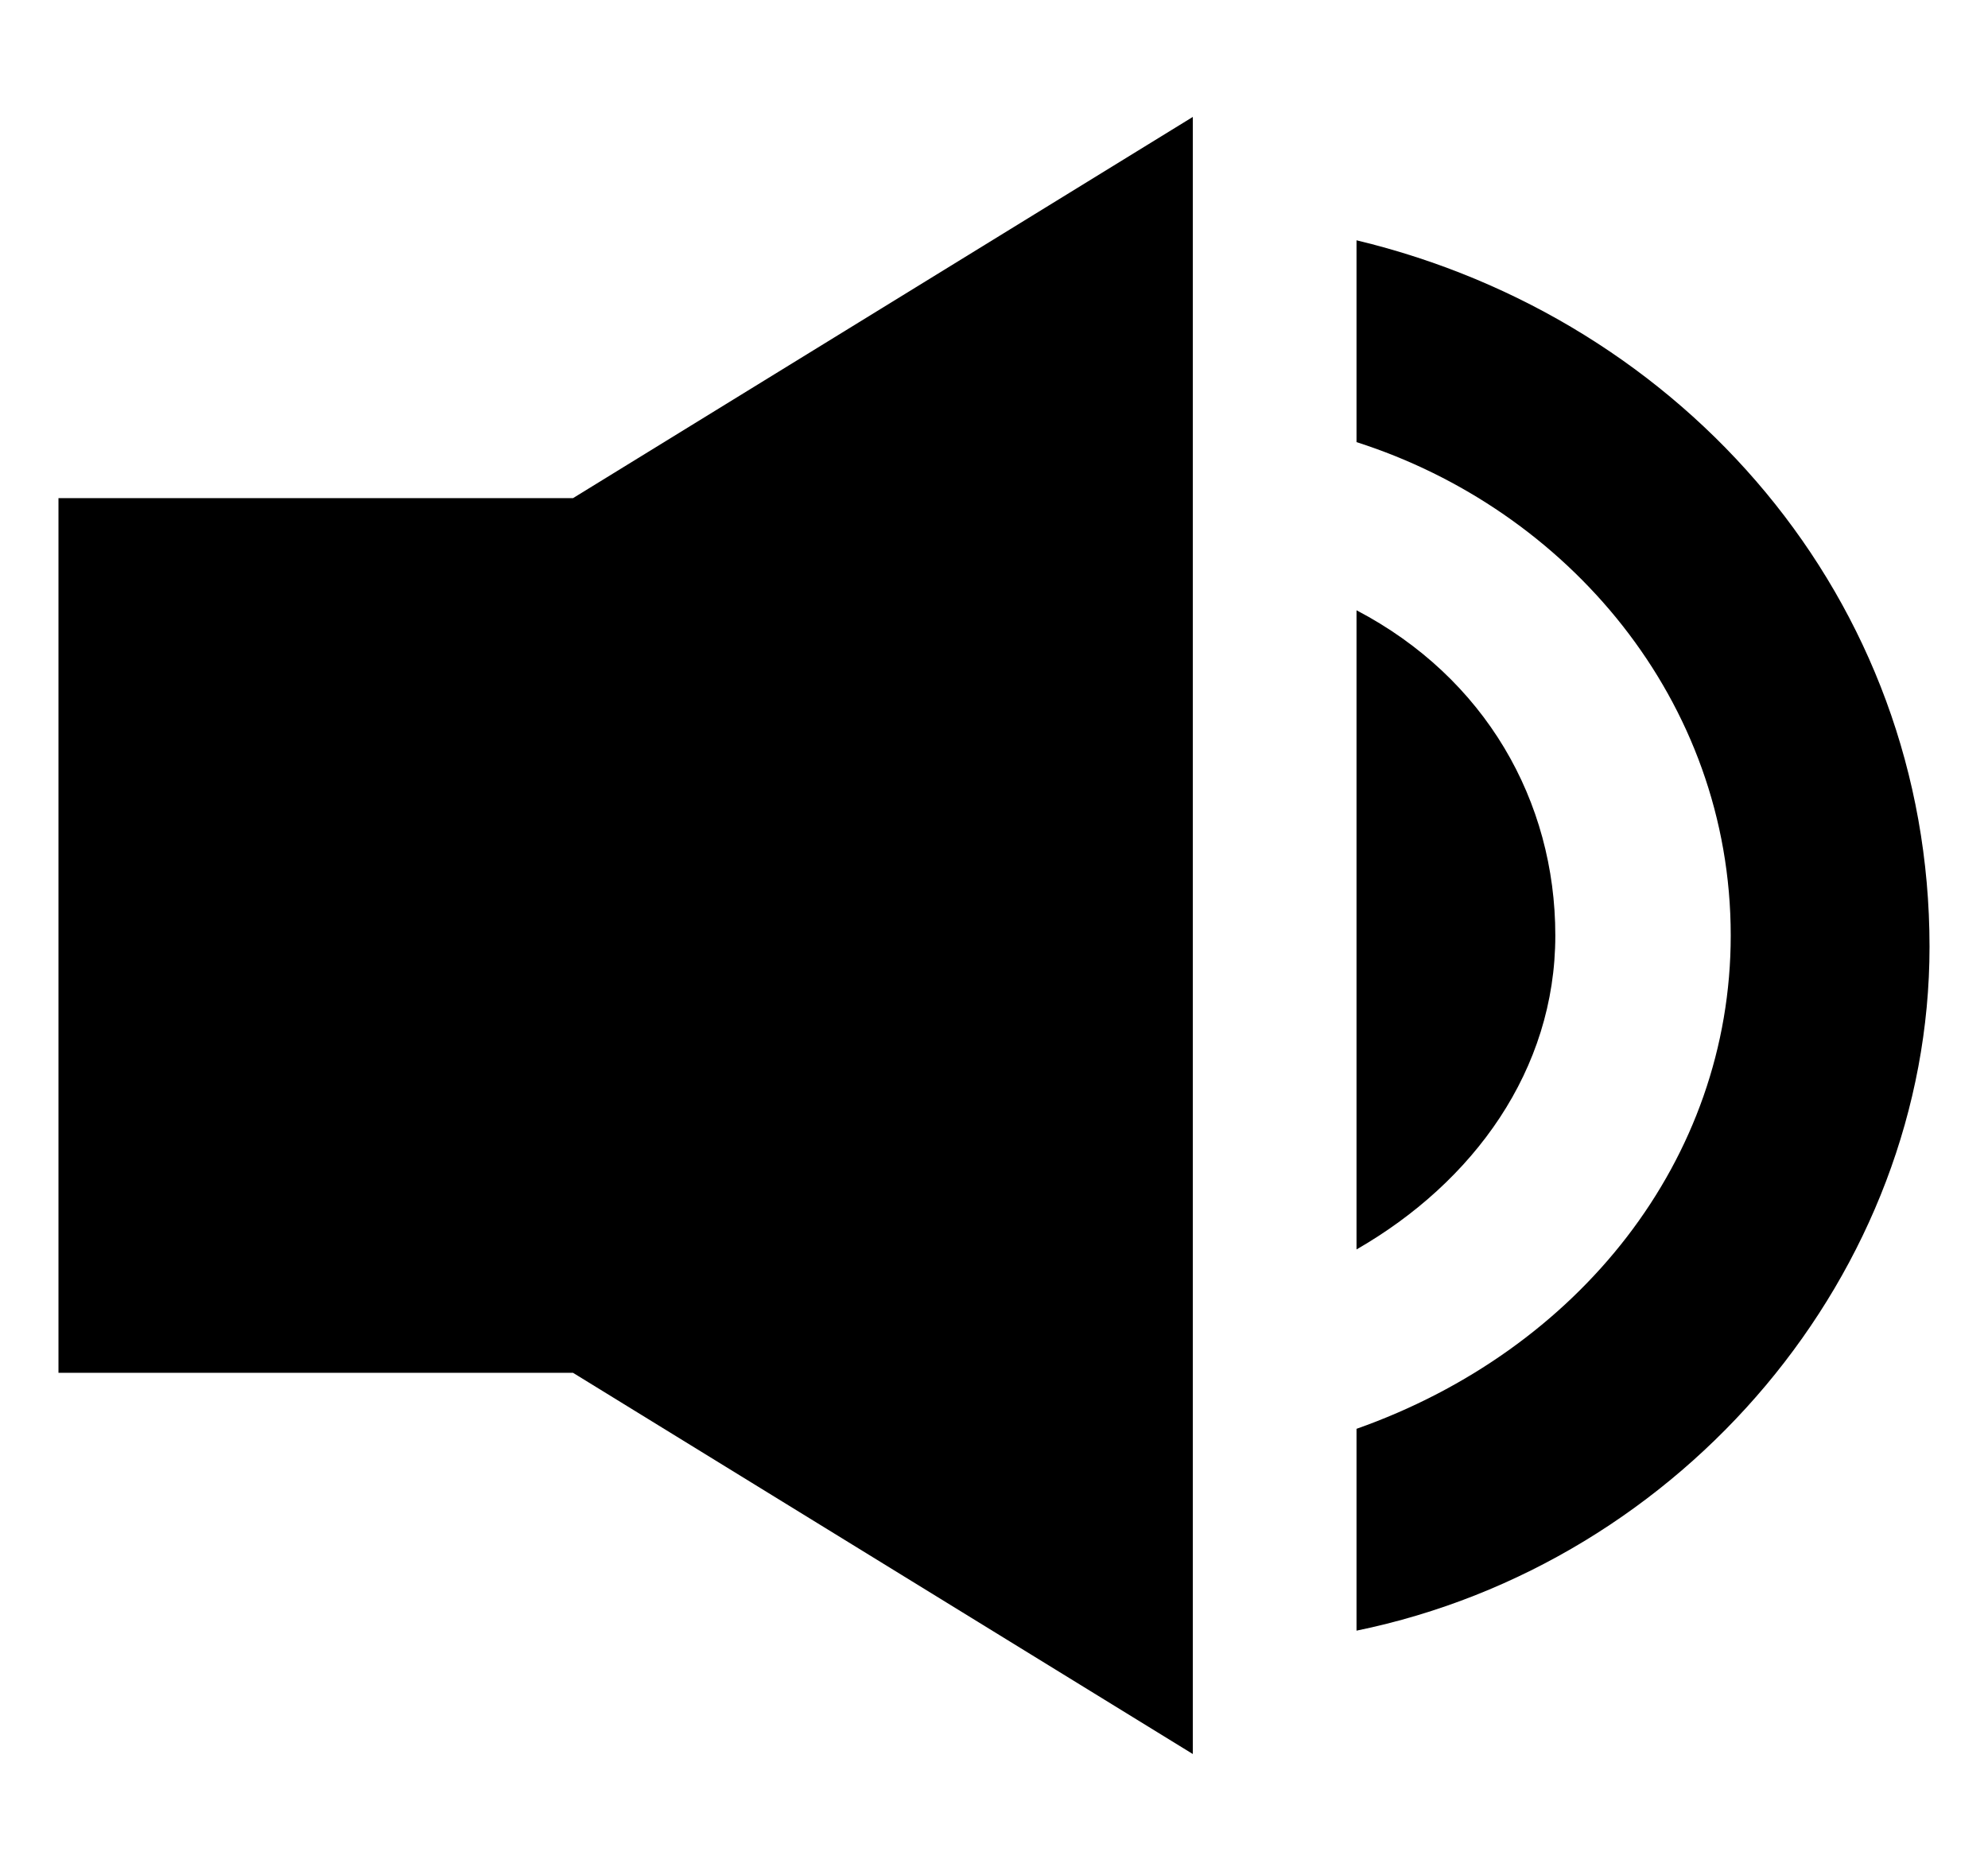 <svg width="17" height="16" viewBox="0 0 17 16" fill="none" xmlns="http://www.w3.org/2000/svg">
<g clip-path="url(#clip0_6_244)">
<path d="M0.5 4.26V11.74H4.9L10.2 15V1L4.9 4.26H0.5Z" fill="black"/>
<path d="M16.5 8.096C16.5 10.877 14.4 13.37 11.6 13.945V12.219C13.5 11.548 14.8 9.918 14.8 8C14.8 5.986 13.4 4.356 11.6 3.781V2.055C14.4 2.726 16.5 5.123 16.5 8.096Z" fill="black"/>
<path d="M13.3 8C13.3 9.151 12.6 10.11 11.6 10.685V5.219C12.7 5.795 13.3 6.849 13.3 8Z" fill="black"/>
</g>
<defs>
<clipPath id="clip0_6_244">
<rect width="16" height="16" fill="white" transform="translate(0.5)"/>
</clipPath>
</defs>
</svg>
